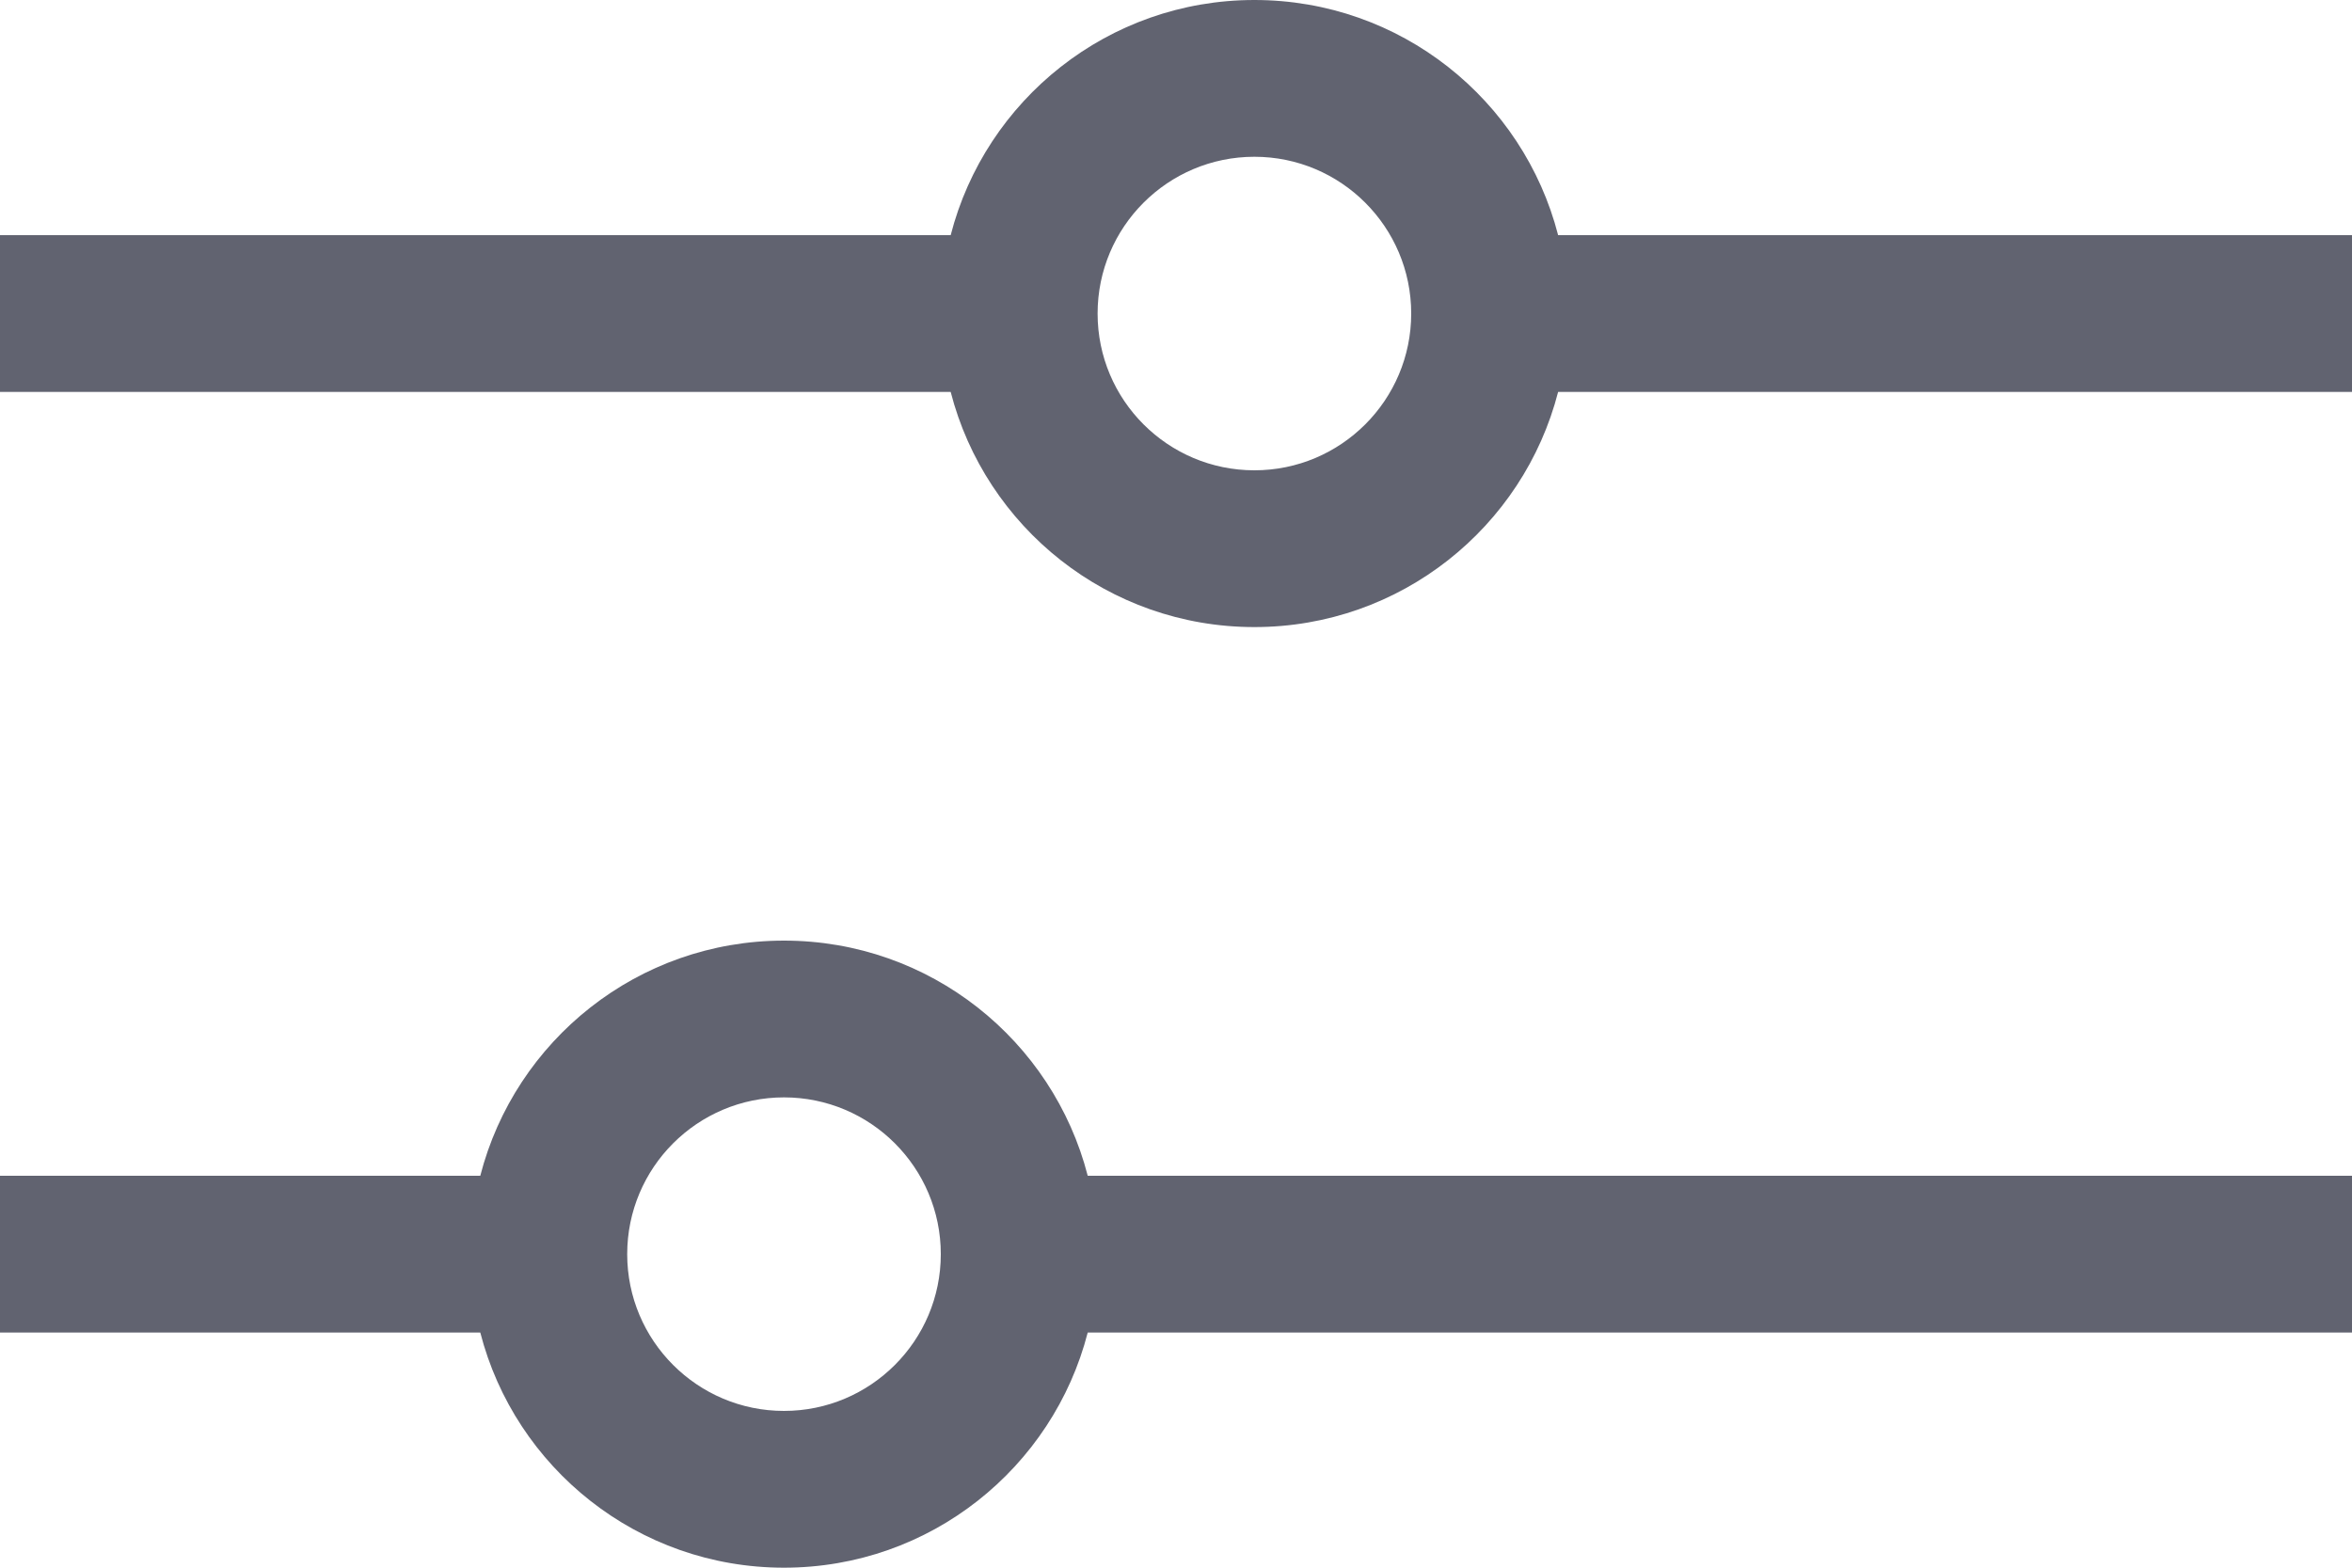 <svg width="15" height="10" viewBox="0 0 15 10" fill="none" xmlns="http://www.w3.org/2000/svg">
<path fill-rule="evenodd" clip-rule="evenodd" d="M9.937 1.5H15V2.5H9.937C9.715 3.363 8.932 4 8 4C7.068 4 6.285 3.363 6.063 2.5H0V1.5H6.063C6.285 0.637 7.068 0 8 0C8.932 0 9.715 0.637 9.937 1.5ZM7 2C7 2.552 7.448 3 8 3C8.552 3 9 2.552 9 2C9 1.448 8.552 1 8 1C7.448 1 7 1.448 7 2Z" fill="#616370"/>
<path fill-rule="evenodd" clip-rule="evenodd" d="M3.063 8.5L0 8.5V7.5L3.063 7.5C3.285 6.637 4.068 6 5 6C5.932 6 6.715 6.637 6.937 7.5L15 7.5V8.5L6.937 8.5C6.715 9.363 5.932 10 5 10C4.068 10 3.285 9.363 3.063 8.5ZM6 8C6 7.448 5.552 7 5 7C4.448 7 4 7.448 4 8C4 8.552 4.448 9 5 9C5.552 9 6 8.552 6 8Z" fill="#616370"/>
</svg>
